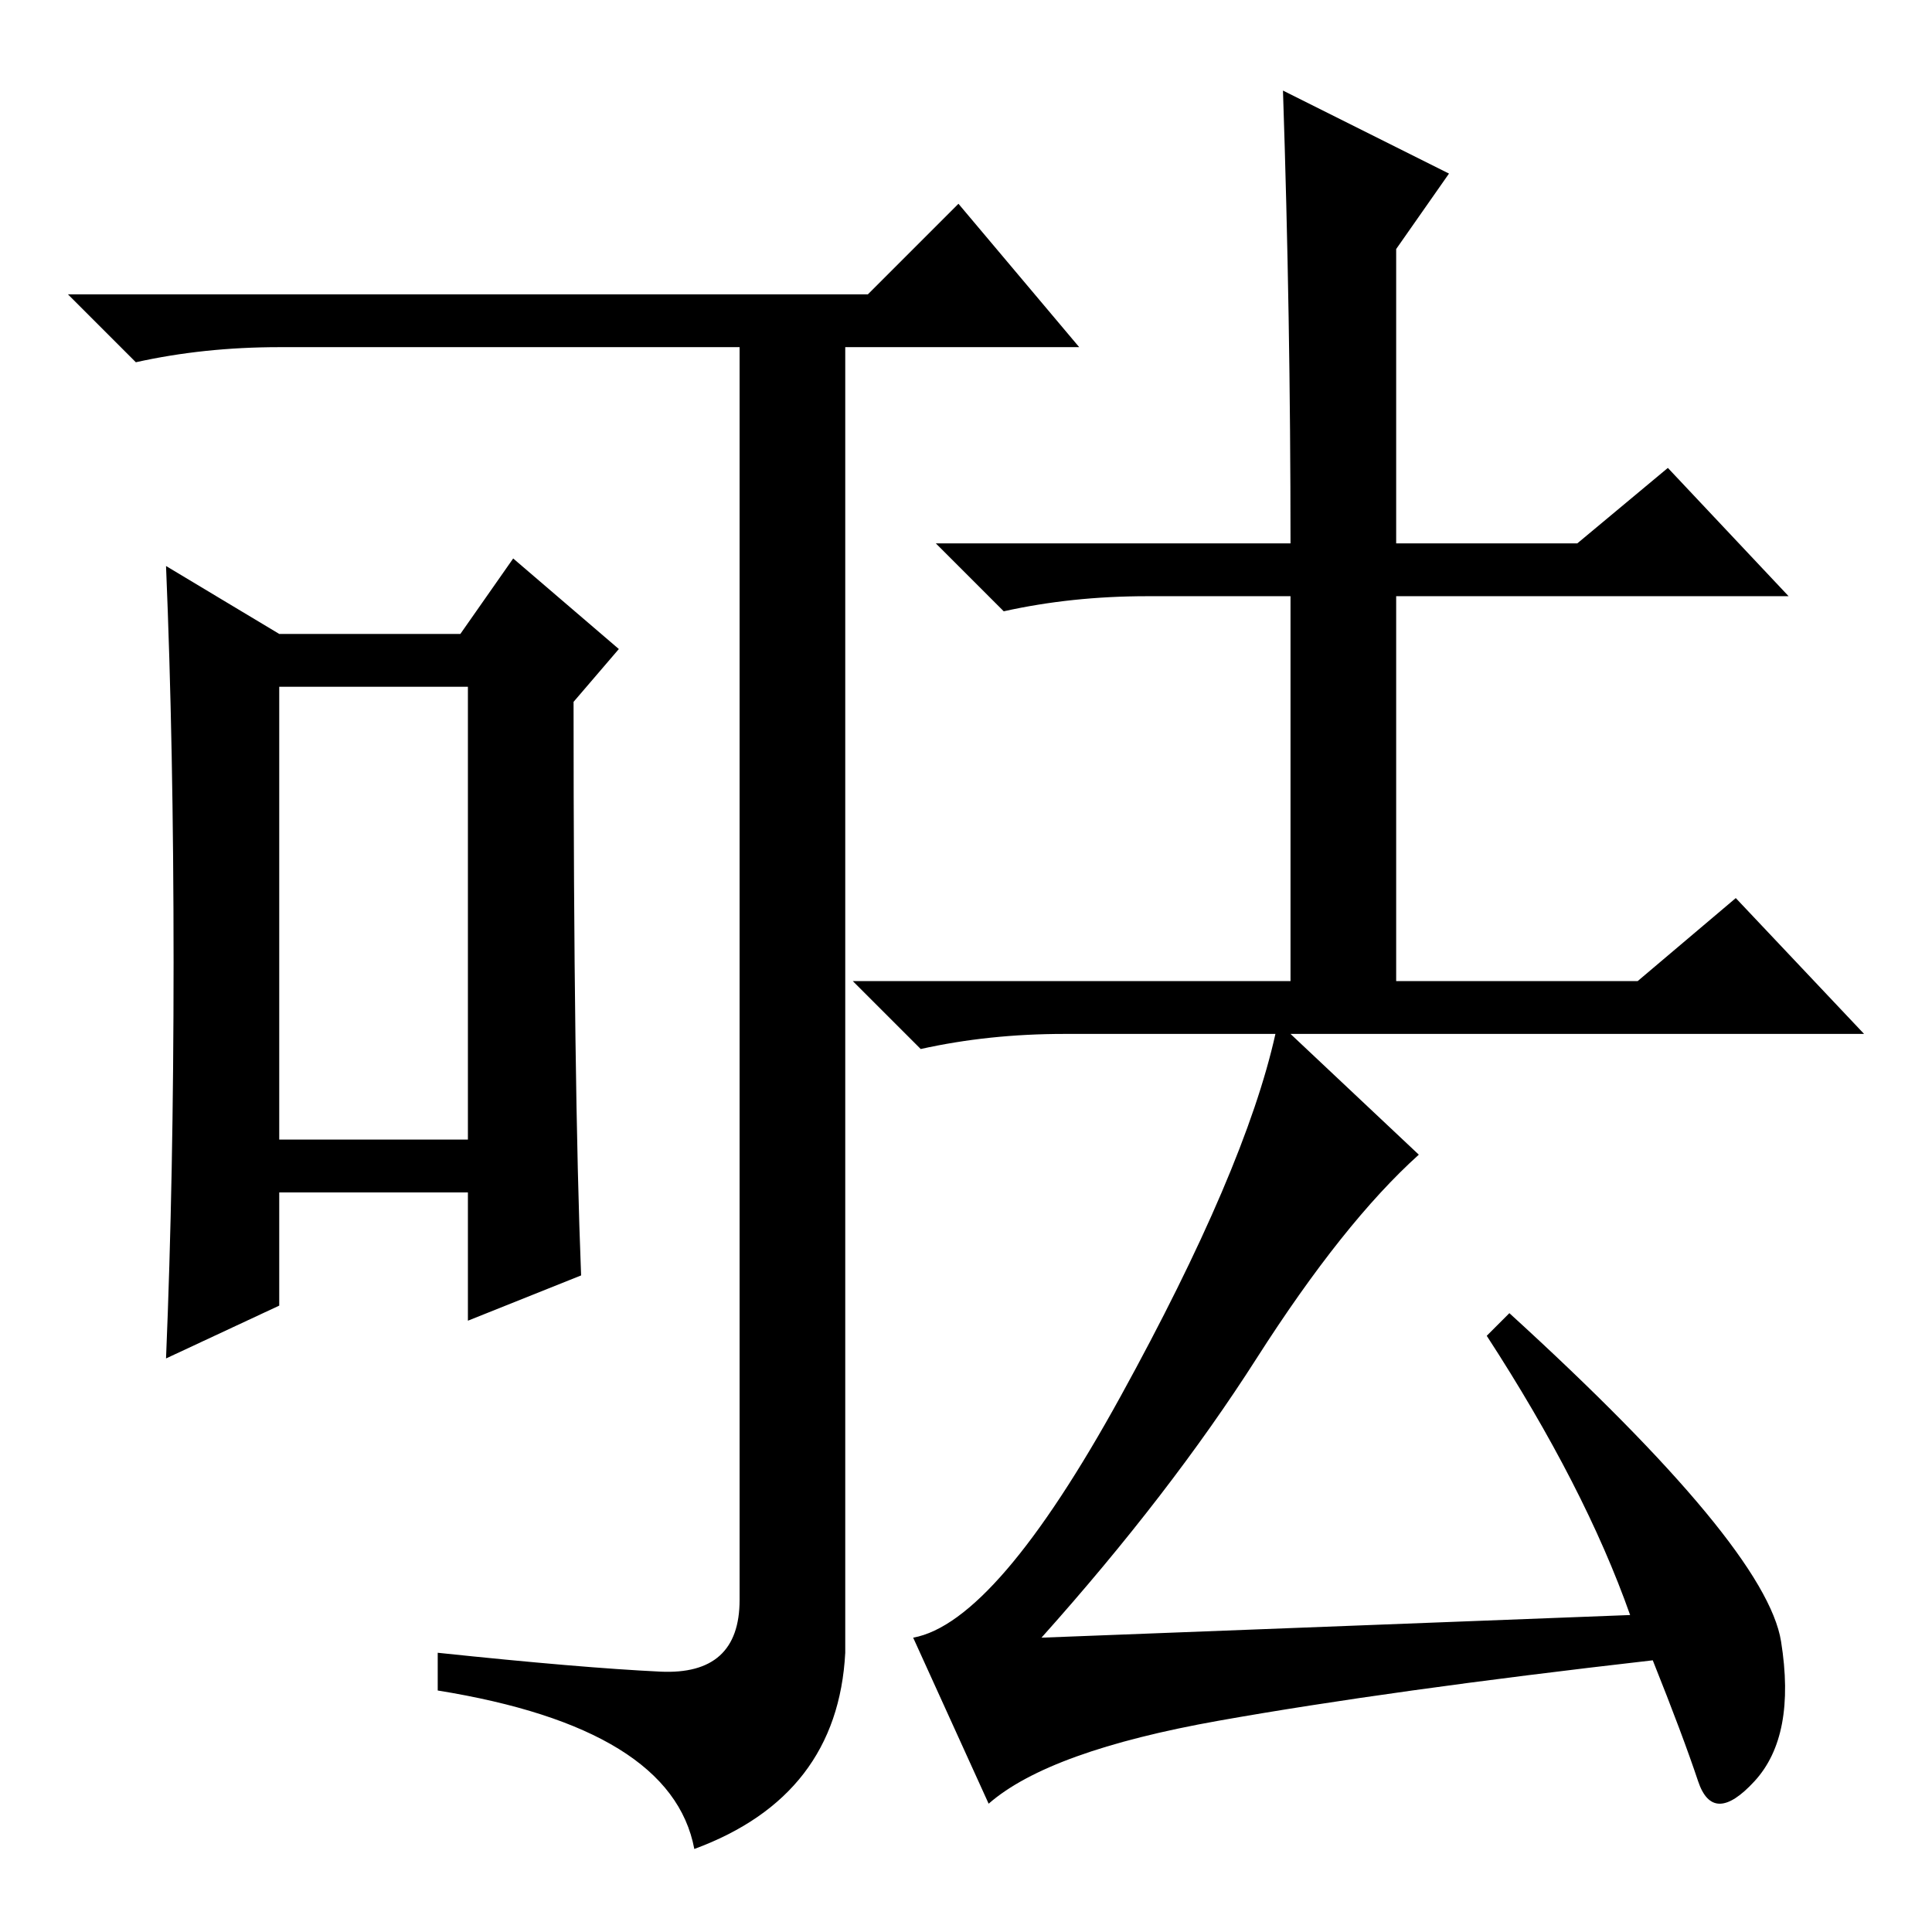 <?xml version="1.0" standalone="no"?>
<!DOCTYPE svg PUBLIC "-//W3C//DTD SVG 1.1//EN" "http://www.w3.org/Graphics/SVG/1.1/DTD/svg11.dtd" >
<svg xmlns="http://www.w3.org/2000/svg" xmlns:xlink="http://www.w3.org/1999/xlink" version="1.1" viewBox="0 -36 256 256">
  <g transform="matrix(1 0 0 -1 0 220)">
   <path fill="currentColor"
d="M87.5 34.5q10.5 -0.5 10.5 9.5v166h-61q-10 0 -19 -2l-9 9h106l12 12l16 -19h-31v-173q-1 -19 -20 -26q-3 16 -34 21v5q19 -2 29.5 -2.5zM77 87l-15 -6v17h-25v-15l-15 -7q1 24 1 52.5t-1 52.5l15 -9h24l7 10l14 -12l-6 -7q0 -51 1 -76zM37 105h25v60h-25v-60zM236 38.5
q2 -12.5 -3.5 -18.5t-7.5 0t-6 16q-35 -4 -57.5 -8t-30.5 -11l-10 22q11 2 27.5 32t20.5 48h-28q-10 0 -19 -2l-9 9h58v51h-19q-10 0 -19 -2l-9 9h47q0 30 -1 60l22 -11l-7 -10v-39h24l12 10l16 -17h-52v-51h32l13 11l17 -18h-76l17 -16q-10 -9 -21.5 -27t-28.5 -37l78 3
q-6 17 -19 37l3 3q34 -31 36 -43.5z" />
  </g>

</svg>
